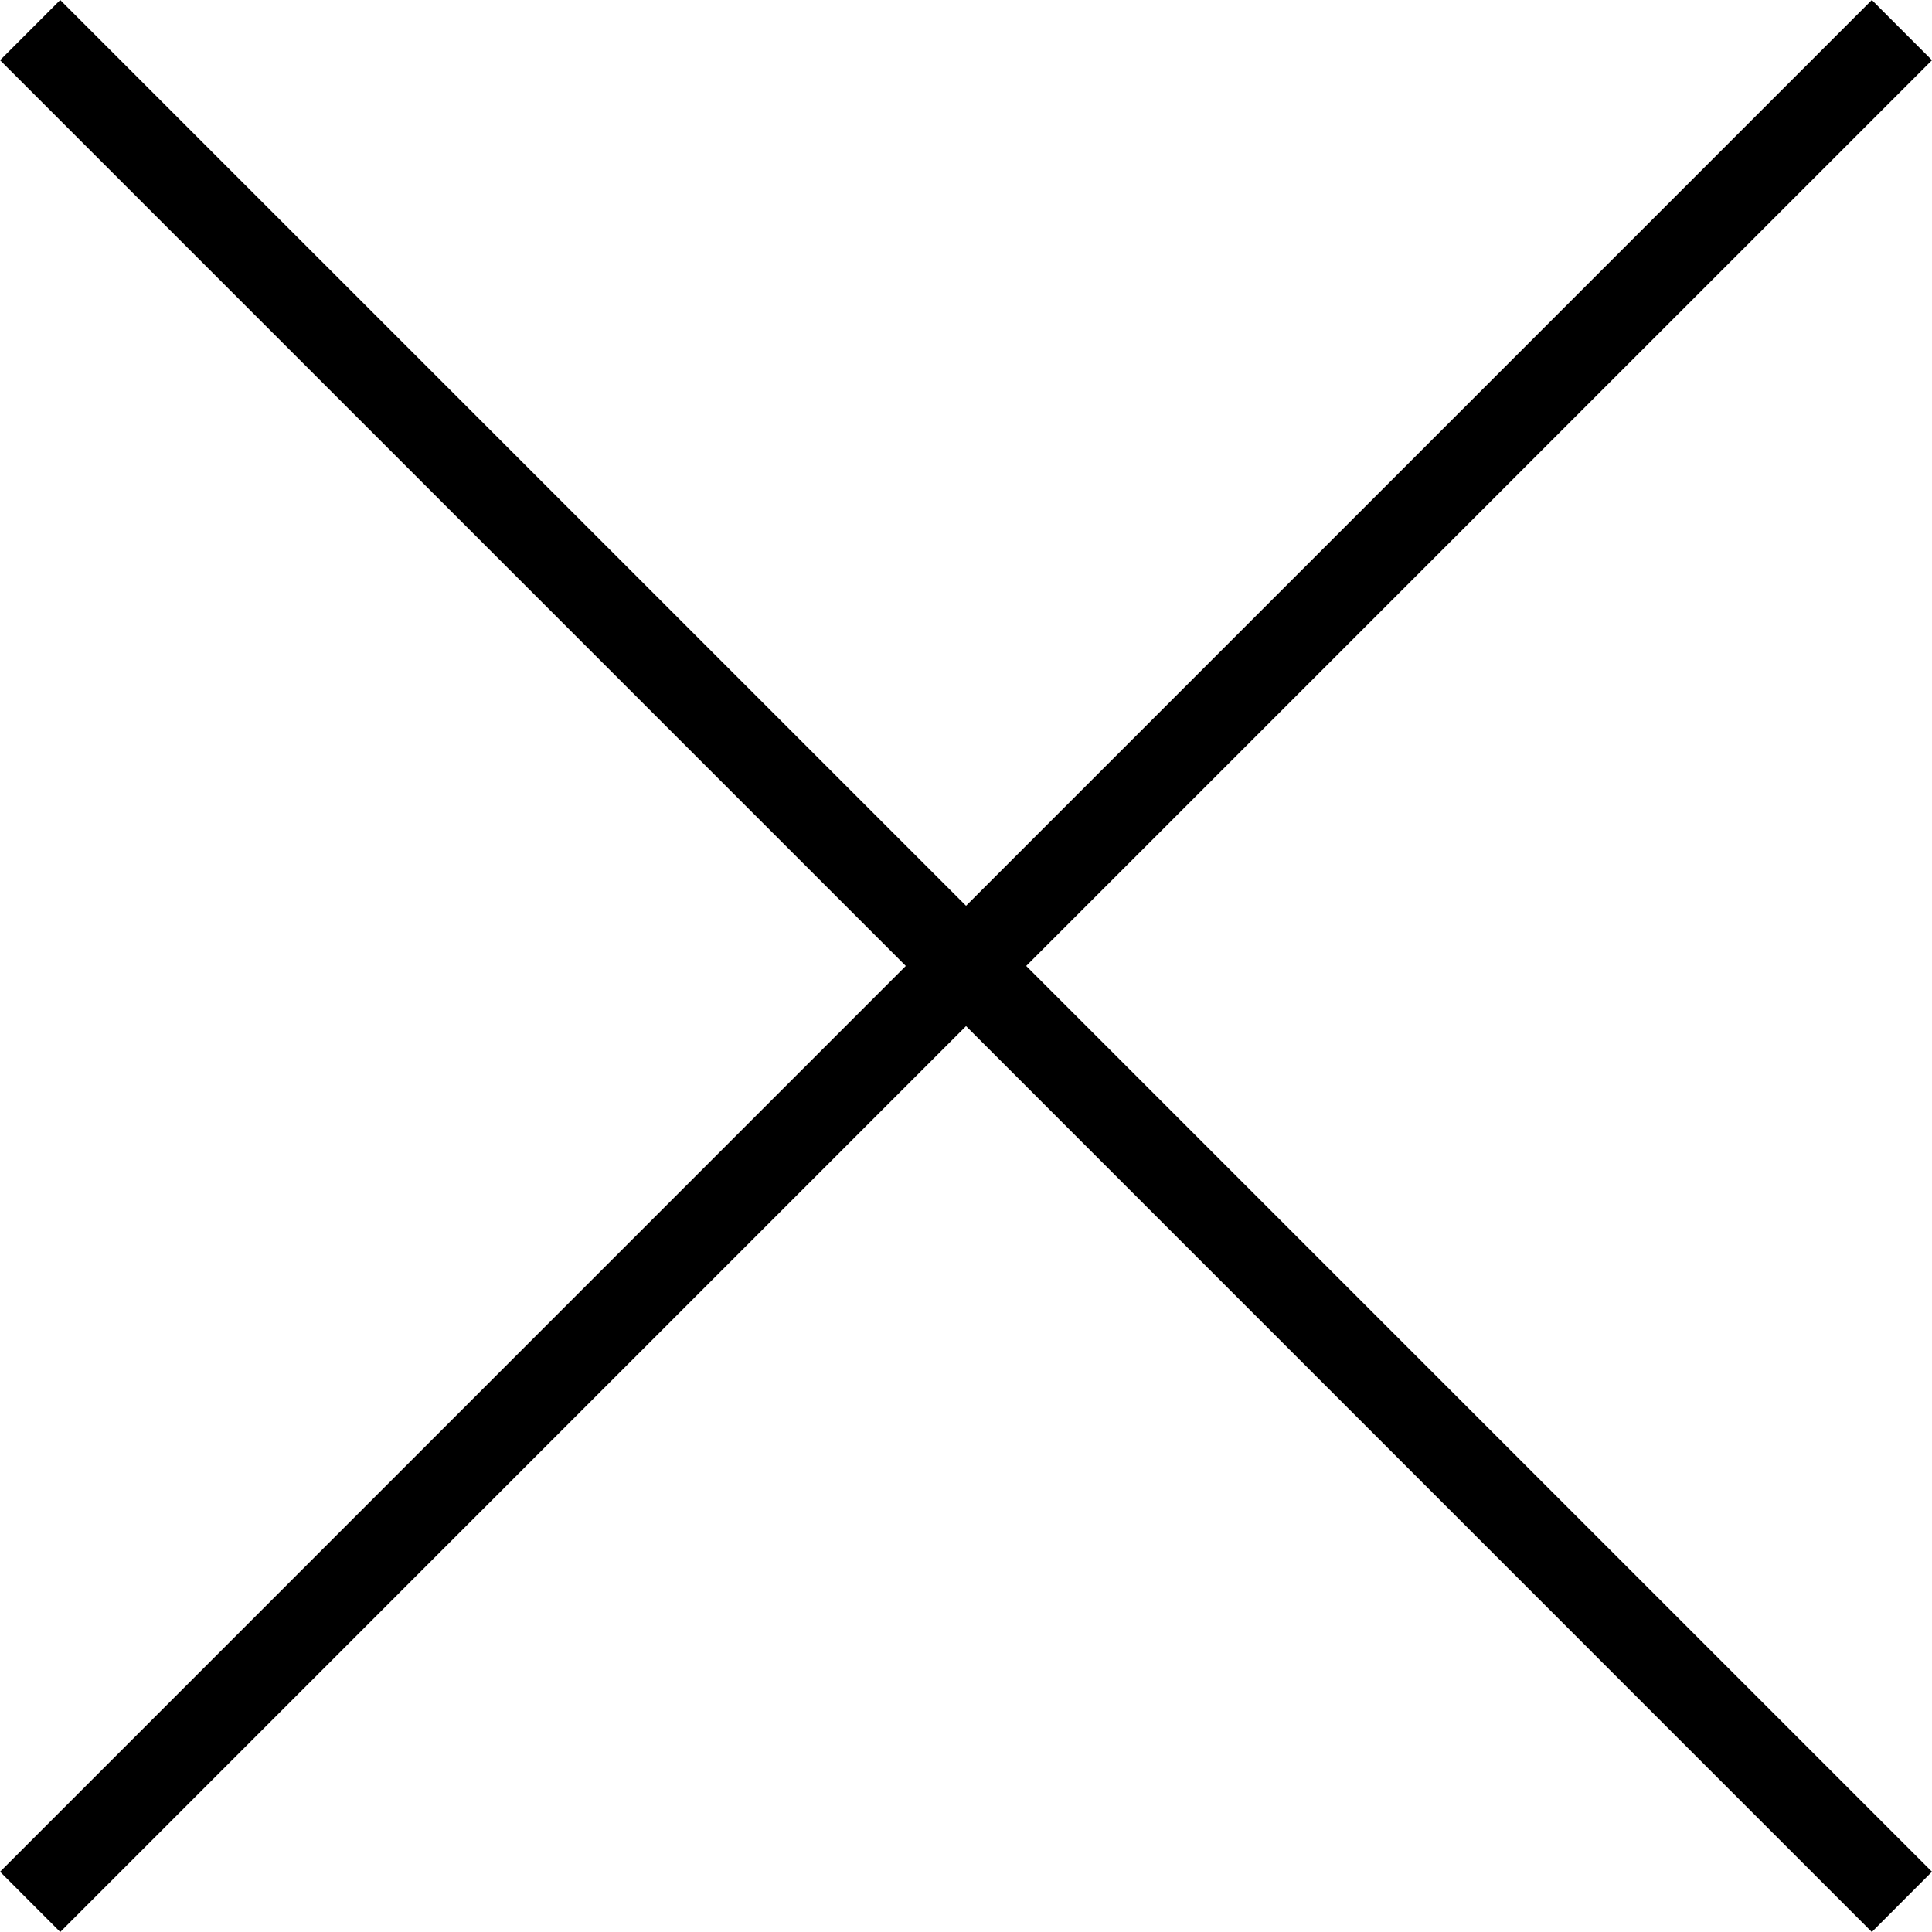 <?xml version="1.0" encoding="UTF-8"?>
<svg enable-background="new 0 0 224.512 224.512" version="1.1" viewBox="0 0 224.512 224.512" xml:space="preserve" xmlns="http://www.w3.org/2000/svg">
	<polygon points="224.51 6.997 217.52 0 112.26 105.26 6.998 0 5e-3 6.997 105.26 112.25 5e-3 217.51 6.998 224.51 112.26 119.24 217.52 224.51 224.51 217.51 119.25 112.25"/>
</svg>
